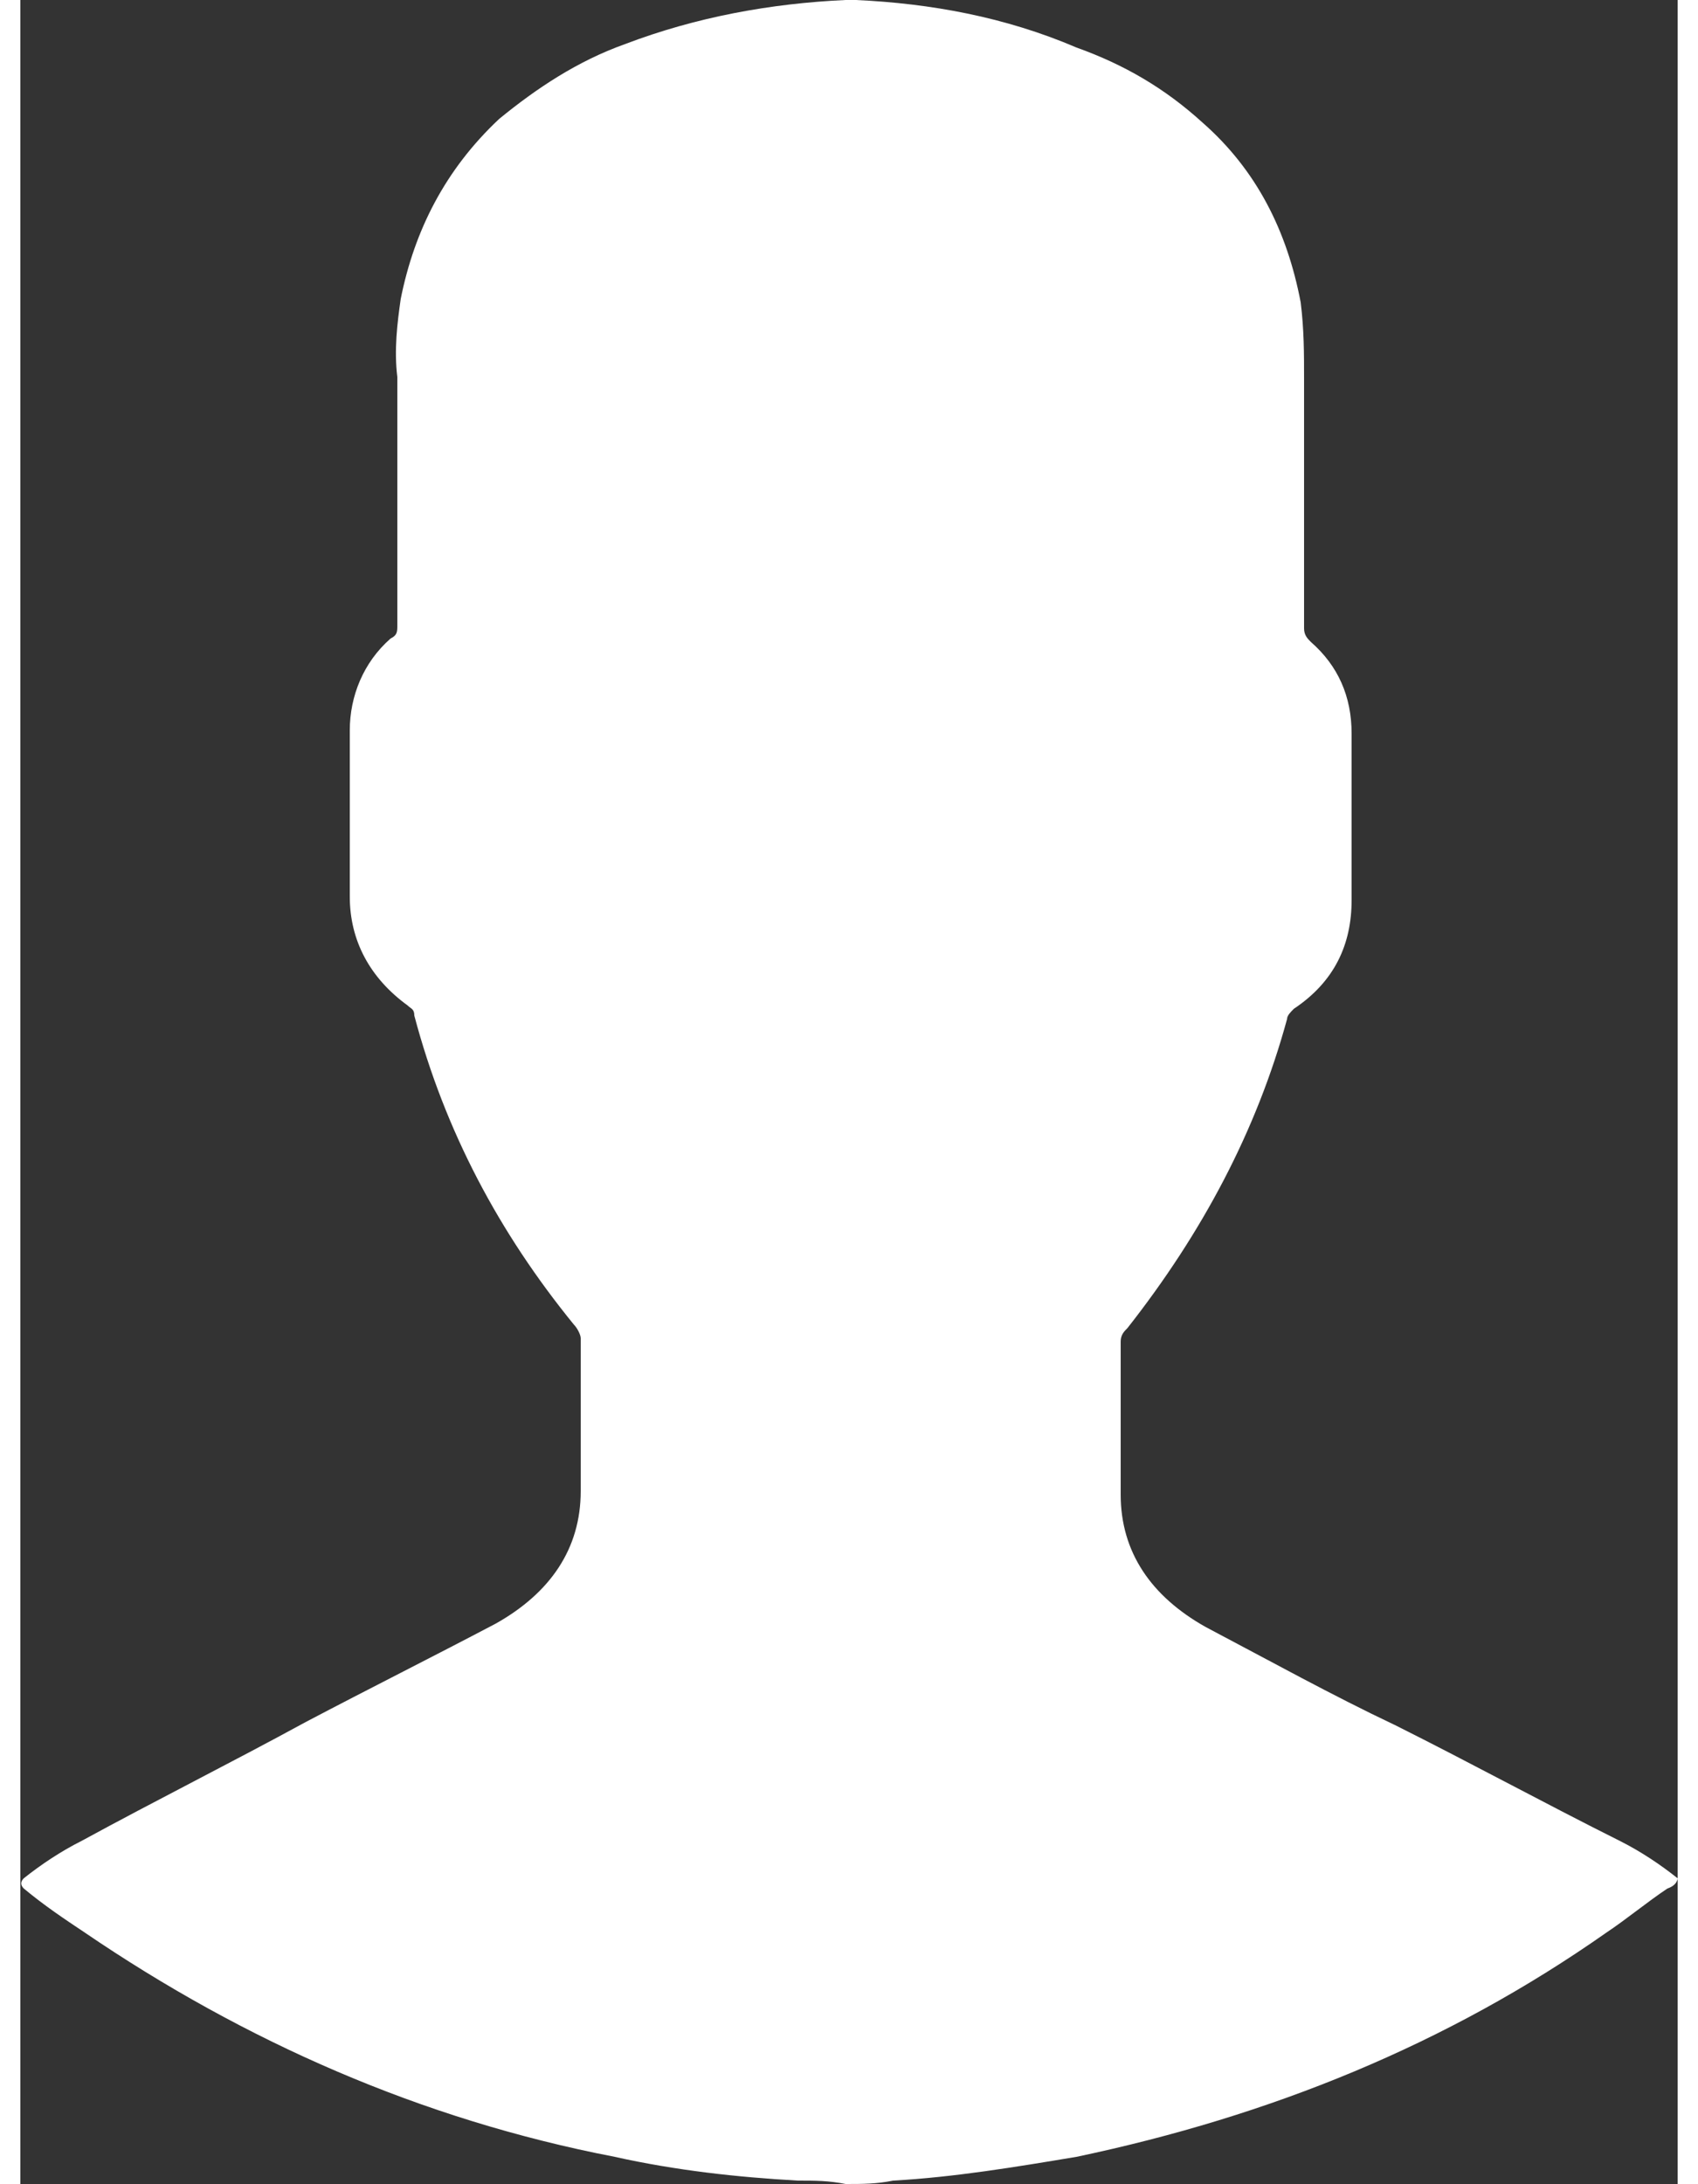<?xml version="1.0" encoding="utf-8"?>
<!-- Generator: Adobe Illustrator 21.0.0, SVG Export Plug-In . SVG Version: 6.00 Build 0)  -->
<svg version="1.1" id="Слой_1" xmlns="http://www.w3.org/2000/svg" width="50" xmlns:xlink="http://www.w3.org/1999/xlink" x="0px" y="0px"
	 viewBox="0 0 48.8 64.3" style="enable-background:new 0 0 48.8 64.3;" xml:space="preserve">
<rect x="0" y="0" width="48.8" height="64.3" fill="#333333" stroke="none"/>
<path fill="#ffffff" d="M48.8,55.3c-0.5-0.4-1.1-0.8-1.7-1.1c-2.2-1.1-4.4-2.3-6.6-3.4c-1.9-0.9-3.7-1.9-5.6-2.9c-1.6-0.9-2.5-2.2-2.5-3.9
	c0-1.5,0-3,0-4.5c0-0.2,0.1-0.3,0.2-0.4c2.2-2.8,3.8-5.8,4.7-9.1c0-0.1,0.1-0.2,0.2-0.3c1.2-0.8,1.7-1.9,1.7-3.2c0-1.6,0-3.2,0-4.9
	c0-1.1-0.4-2-1.2-2.7c-0.1-0.1-0.2-0.2-0.2-0.4c0-2.3,0-4.7,0-7c0-0.1,0-0.2,0-0.3c0-0.8,0-1.5-0.1-2.3c-0.4-2.1-1.3-3.9-2.9-5.3
	c-1.1-1-2.3-1.7-3.7-2.2C29,0.5,26.8,0.1,24.6,0c-0.1,0-0.2,0-0.3,0l0,0c-2.2,0.1-4.4,0.5-6.5,1.3c-1.4,0.5-2.6,1.3-3.7,2.2
	c-1.6,1.5-2.5,3.3-2.9,5.3c-0.1,0.7-0.2,1.5-0.1,2.3c0,0.1,0,0.2,0,0.3c0,2.3,0,4.7,0,7c0,0.2,0,0.3-0.2,0.4
	c-0.8,0.7-1.2,1.7-1.2,2.7c0,1.6,0,3.2,0,4.9c0,1.3,0.6,2.4,1.7,3.2c0.1,0.1,0.2,0.1,0.2,0.3c0.9,3.4,2.5,6.4,4.7,9.1
	c0.1,0.1,0.2,0.3,0.2,0.4c0,1.5,0,3,0,4.5c0,1.7-0.9,3-2.5,3.9c-1.9,1-3.7,1.9-5.6,2.9C6.2,51.9,4,53,1.8,54.2
	c-0.6,0.3-1.2,0.7-1.7,1.1l0,0c-0.1,0.1-0.1,0.2,0,0.3c0.6,0.5,1.2,0.9,1.8,1.3c4.7,3.2,9.9,5.5,15.6,6.6c1.8,0.4,3.6,0.6,5.4,0.7
	c0.5,0,0.9,0,1.4,0.1c0,0,0,0,0,0c0.5,0,0.9,0,1.4-0.1c1.8-0.1,3.6-0.4,5.4-0.7c5.7-1.2,10.9-3.3,15.6-6.6c0.6-0.4,1.2-0.9,1.8-1.3
	C48.8,55.5,48.8,55.3,48.8,55.3L48.8,55.3z"/>
</svg>
